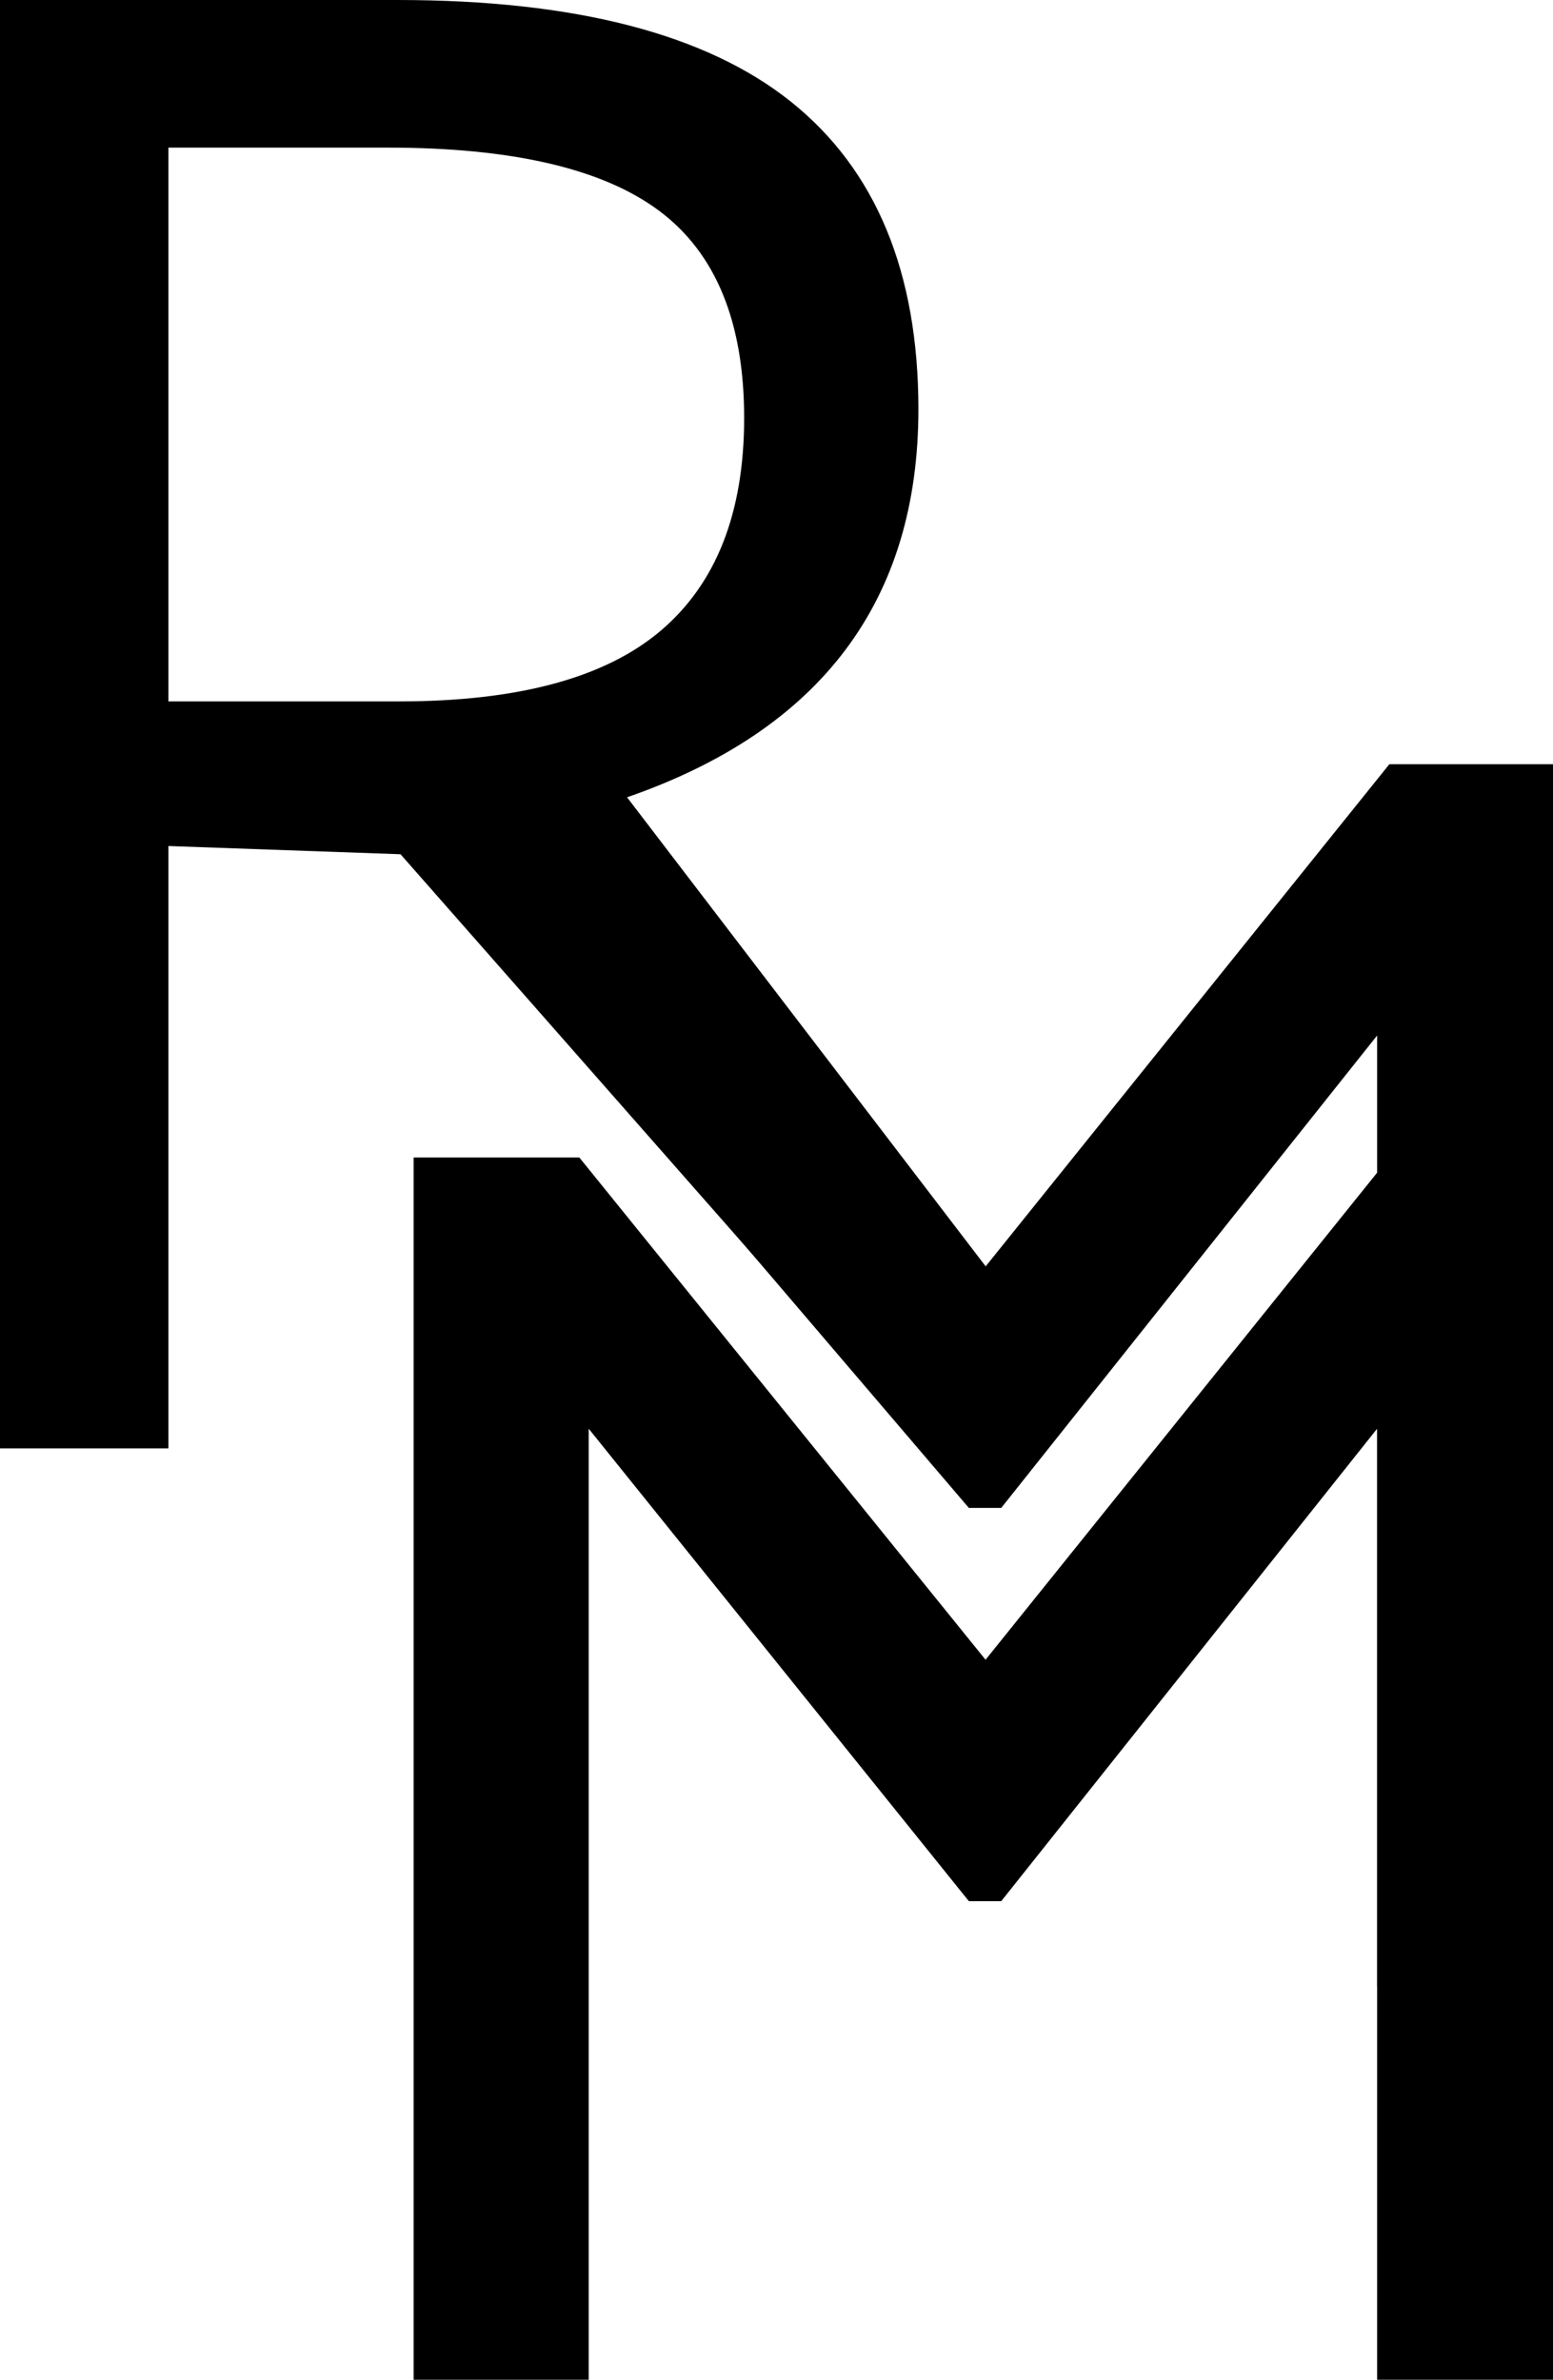 <svg xmlns="http://www.w3.org/2000/svg" viewBox="0 0 228.77 350.62"><title>Logo</title><g id="Layer_2" data-name="Layer 2"><g id="Basic_Items" data-name="Basic Items"><g id="Logo"><path d="M204.66,170.54h24.11V350.62H202.86V210.5l-55.37,69.61h-4.77l-56-69.61V350.62H60.93V170.54H85.34l59.84,74Z"/><path d="M85.34,112.6l59.84,74,59.48-74h24.11V292.68H202.86V152.57l-55.37,69.6h-4.77l-57-66.78"/><path d="M24.81,124.65V213.4H0V0H58.53q39.27,0,58,15t18.76,45.25q0,42.33-42.92,57.22l52.79,69.06-2.58,34.36L59,125.86Zm0-21.31h34q26.28,0,38.54-10.43T109.62,61.6q0-21.16-12.48-30.51T57.07,21.75H24.81Z"/></g></g></g></svg>